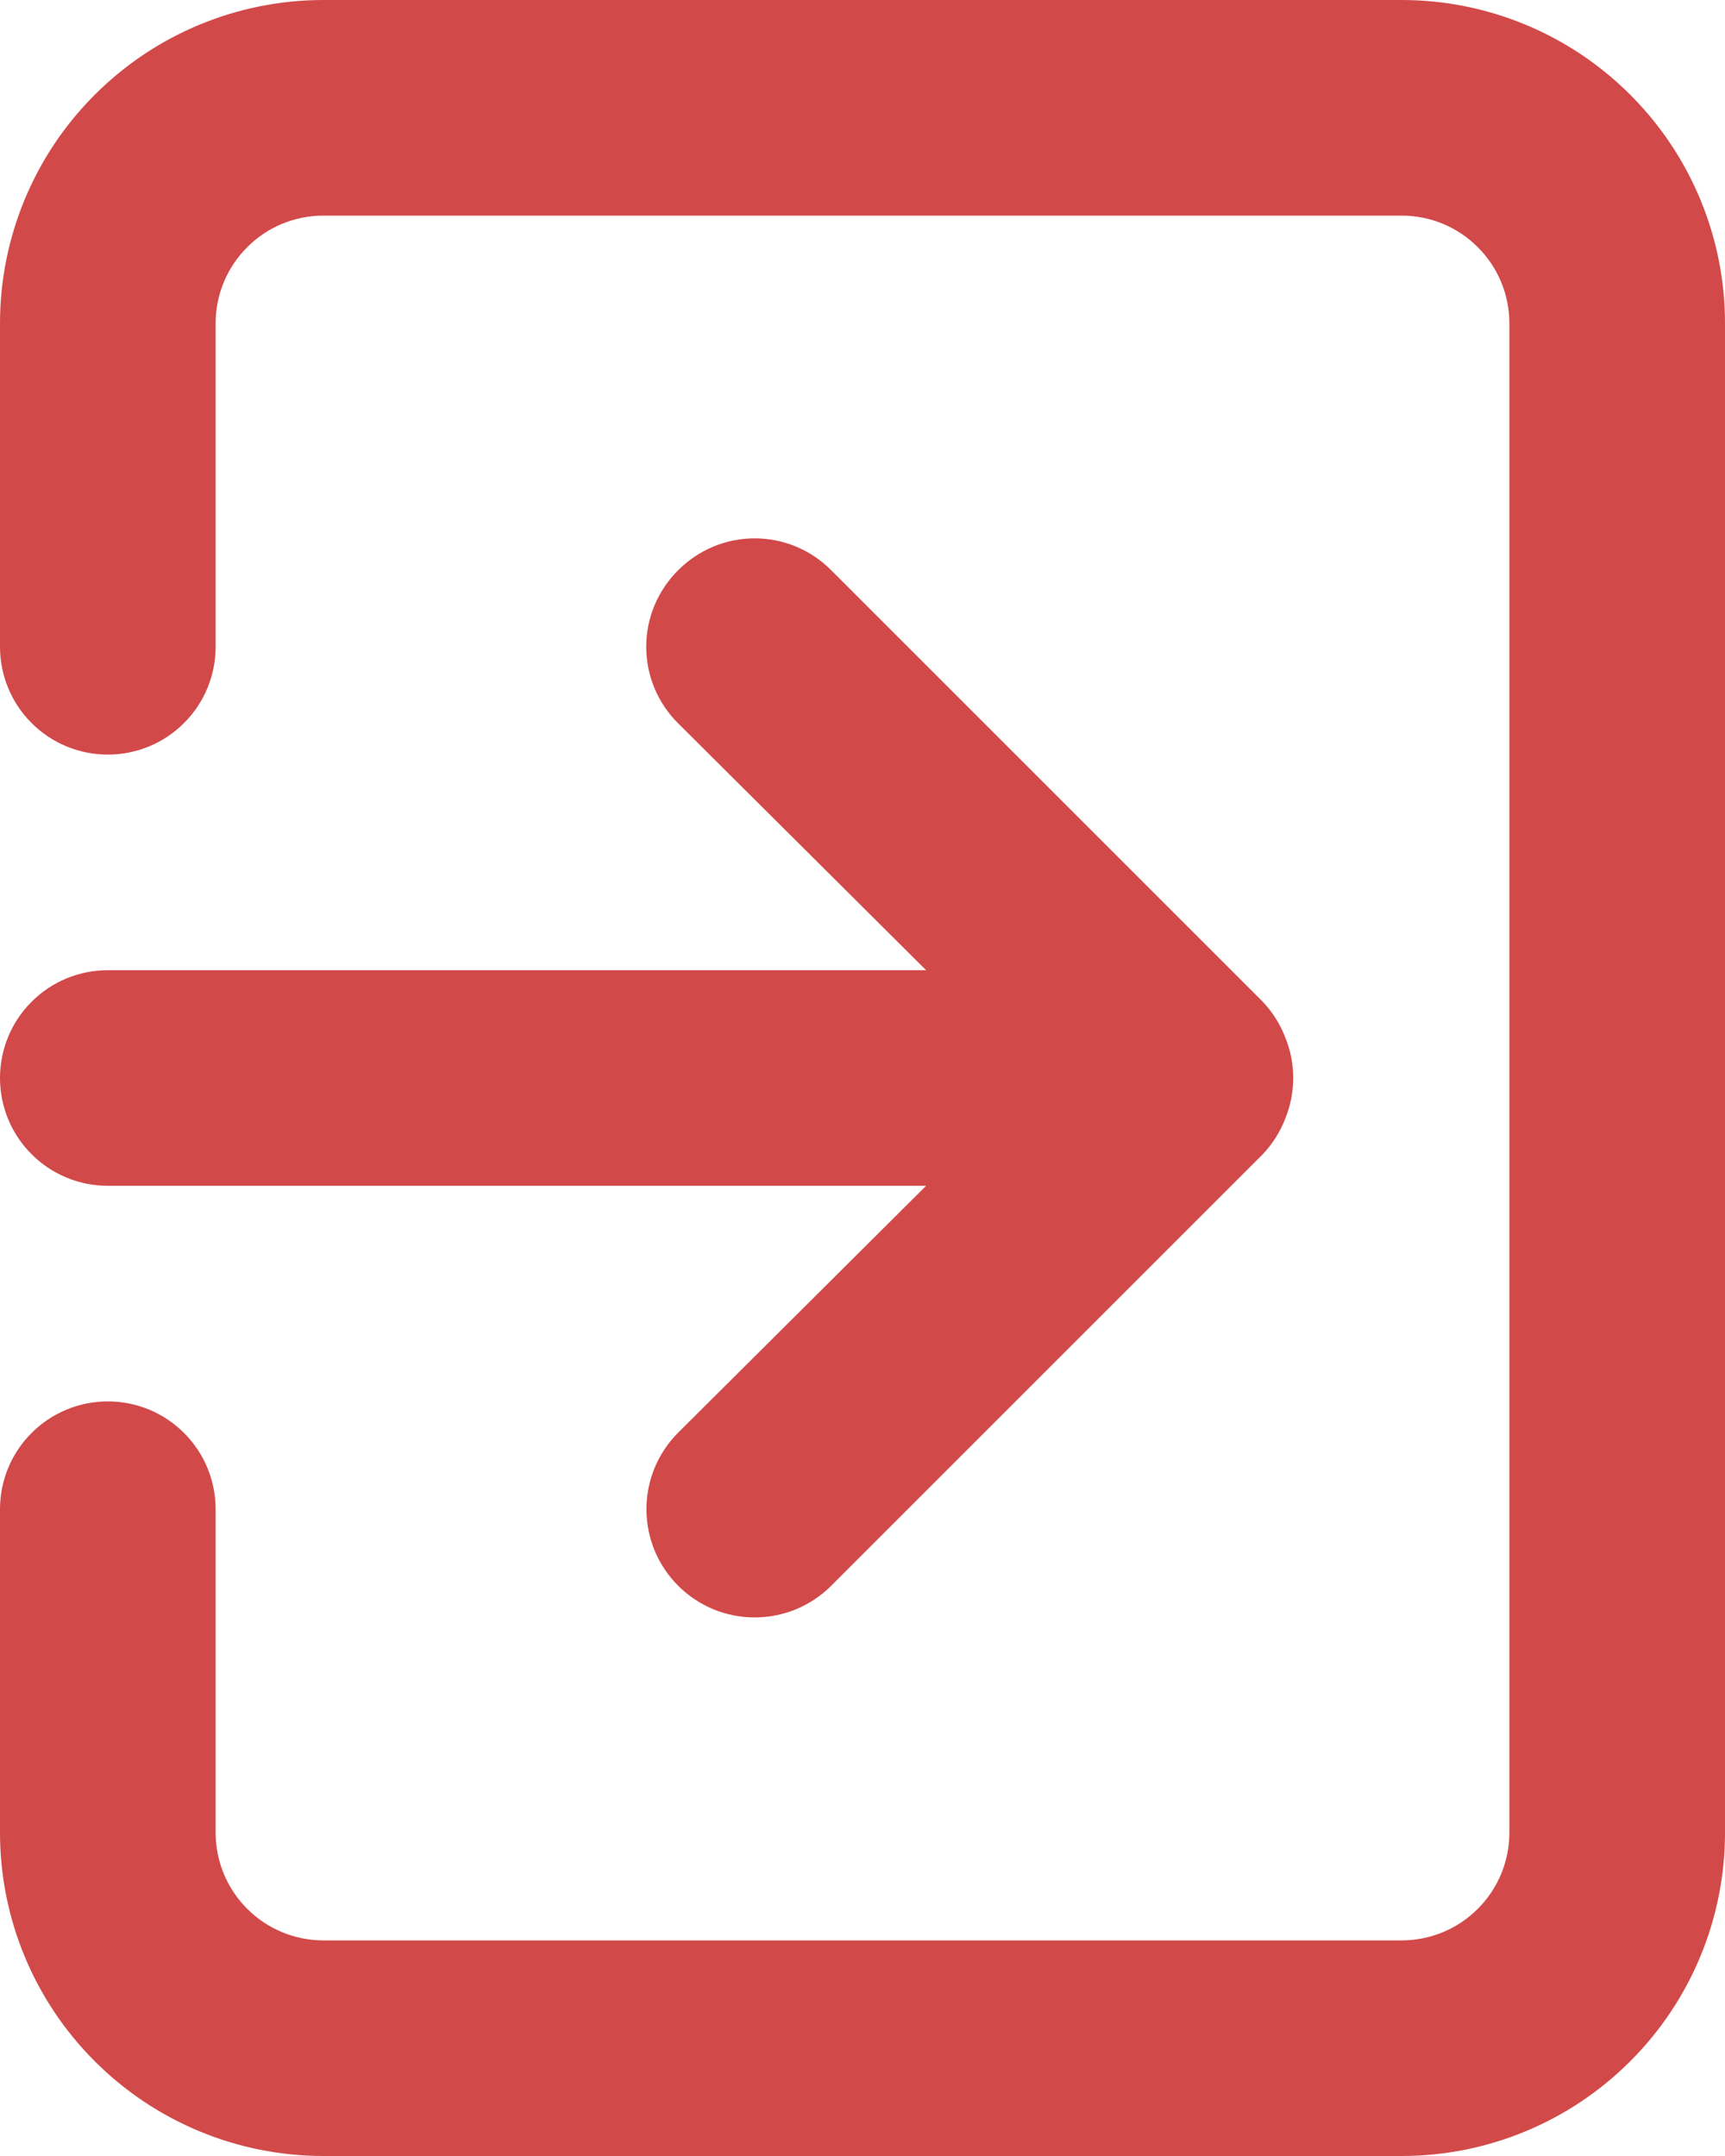 <svg width="16" height="20" viewBox="0 0 16 20" fill="none" xmlns="http://www.w3.org/2000/svg">
<path d="M8.74228e-07 10C8.51042e-07 10.265 0.105 10.52 0.293 10.707C0.48 10.895 0.735 11 1 11L8.59 11L6.29 13.29C6.197 13.383 6.123 13.494 6.072 13.616C6.022 13.738 5.996 13.868 5.996 14C5.996 14.132 6.022 14.262 6.072 14.384C6.123 14.506 6.197 14.617 6.29 14.71C6.383 14.803 6.494 14.877 6.616 14.928C6.738 14.978 6.868 15.004 7 15.004C7.132 15.004 7.262 14.978 7.384 14.928C7.506 14.877 7.617 14.803 7.71 14.71L11.71 10.71C11.801 10.615 11.872 10.503 11.92 10.38C12.02 10.136 12.02 9.863 11.92 9.62C11.872 9.497 11.801 9.385 11.71 9.29L7.71 5.29C7.617 5.196 7.506 5.122 7.385 5.071C7.263 5.02 7.132 4.994 7 4.994C6.868 4.994 6.737 5.02 6.615 5.071C6.494 5.122 6.383 5.196 6.29 5.29C6.196 5.383 6.122 5.494 6.071 5.615C6.02 5.737 5.994 5.868 5.994 6C5.994 6.132 6.02 6.263 6.071 6.385C6.122 6.506 6.196 6.617 6.29 6.71L8.59 9L1 9C0.735 9 0.48 9.105 0.293 9.293C0.105 9.48 8.97414e-07 9.735 8.74228e-07 10ZM3 20L13 20C13.796 20 14.559 19.684 15.121 19.121C15.684 18.559 16 17.796 16 17L16 3C16 2.204 15.684 1.441 15.121 0.879C14.559 0.316 13.796 -1.9271e-07 13 -2.62268e-07L3 -1.1365e-06C2.204 -1.20605e-06 1.441 0.316 0.879 0.879C0.316 1.441 1.55575e-06 2.204 1.48619e-06 3L1.22392e-06 6C1.20073e-06 6.265 0.105 6.52 0.293 6.707C0.48 6.895 0.735 7 1 7C1.265 7 1.52 6.895 1.707 6.707C1.895 6.52 2 6.265 2 6L2 3C2 2.735 2.105 2.48 2.293 2.293C2.48 2.105 2.735 2 3 2L13 2C13.265 2 13.52 2.105 13.707 2.293C13.895 2.48 14 2.735 14 3L14 17C14 17.265 13.895 17.52 13.707 17.707C13.52 17.895 13.265 18 13 18L3 18C2.735 18 2.48 17.895 2.293 17.707C2.105 17.52 2 17.265 2 17L2 14C2 13.735 1.895 13.48 1.707 13.293C1.52 13.105 1.265 13 1 13C0.735 13 0.48 13.105 0.293 13.293C0.105 13.48 5.47723e-07 13.735 5.24537e-07 14L2.62268e-07 17C1.9271e-07 17.796 0.316 18.559 0.879 19.121C1.441 19.684 2.204 20 3 20Z" fill="#D24949"/>
</svg>
